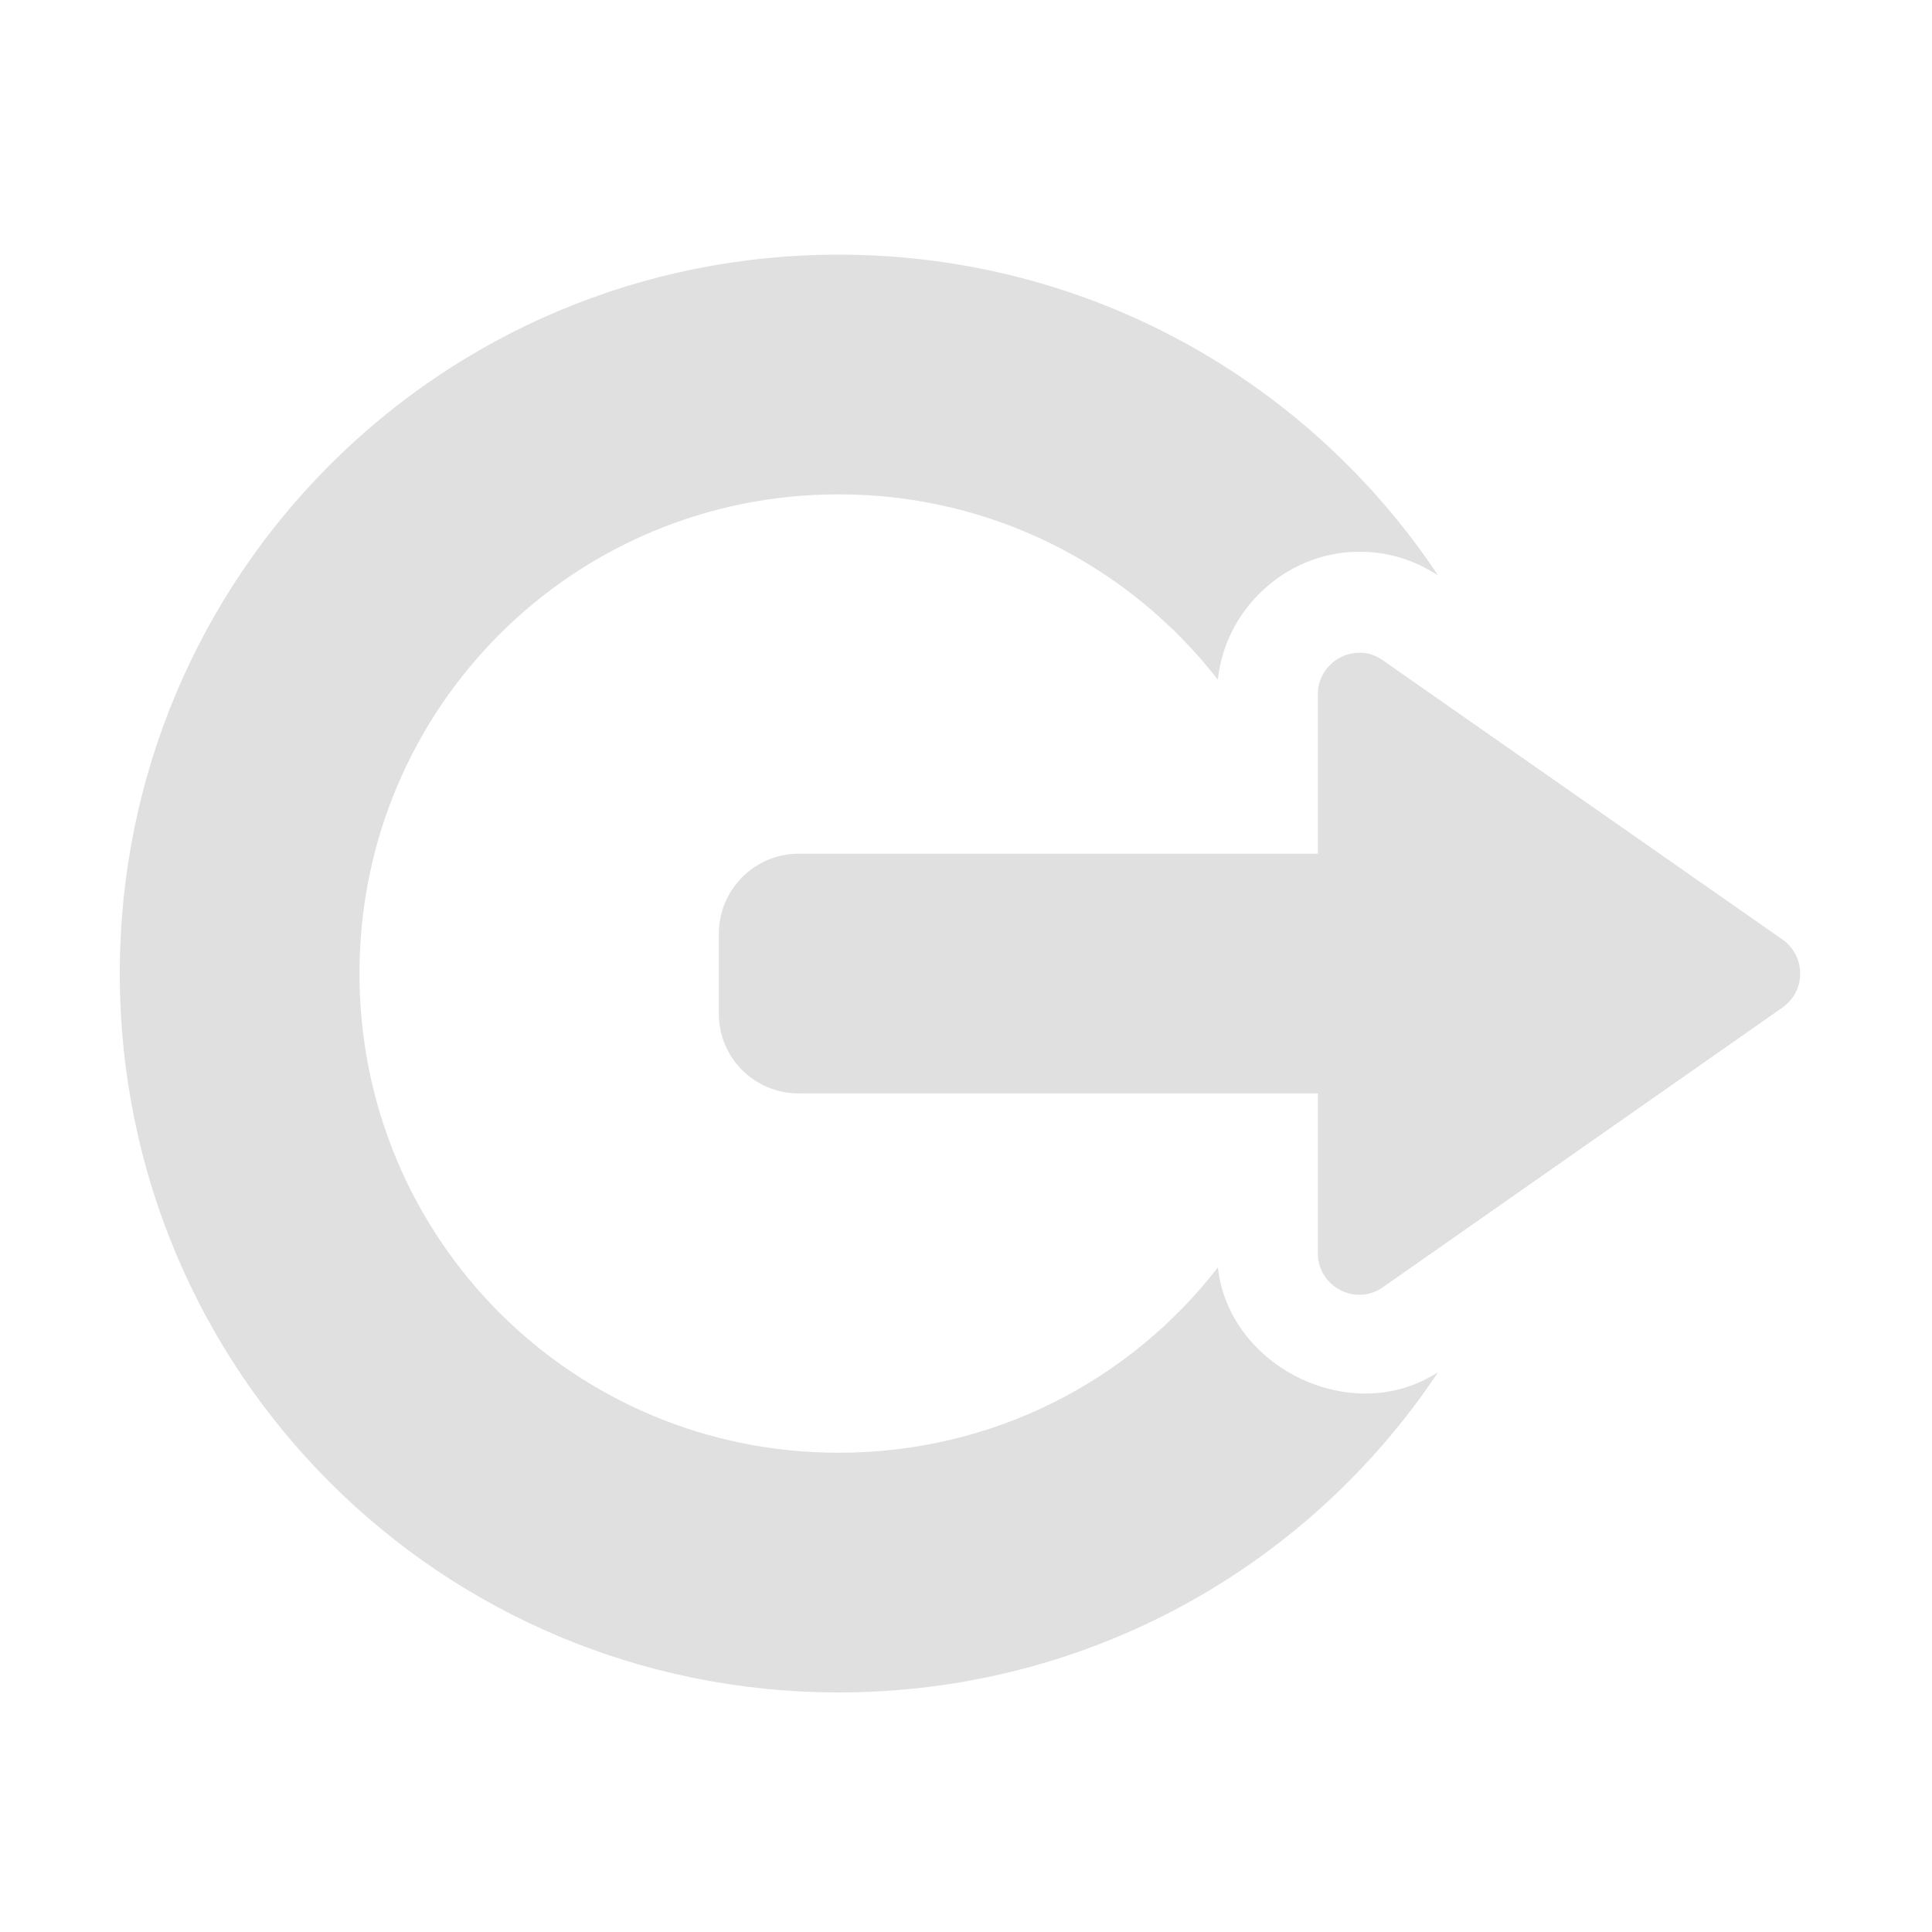 <?xml version="1.0" encoding="UTF-8"?>
<svg xmlns="http://www.w3.org/2000/svg" xmlns:xlink="http://www.w3.org/1999/xlink" width="16px" height="16px" viewBox="0 0 16 16" version="1.1">
<g id="surface1">
<path style=" stroke:none;fill-rule:nonzero;fill:rgb(87.843%,87.843%,87.843%);fill-opacity:1;" d="M 6.945 2.109 C 3.648 2.109 0.992 4.766 0.992 8.062 C 0.992 11.363 3.648 14.016 6.945 14.016 C 9.023 14.016 10.844 12.965 11.91 11.363 C 11.199 11.828 10.176 11.324 10.086 10.496 C 9.359 11.434 8.227 12.031 6.945 12.031 C 4.746 12.031 2.977 10.262 2.977 8.062 C 2.977 5.863 4.746 4.094 6.945 4.094 C 8.227 4.094 9.359 4.695 10.086 5.629 C 10.145 5.051 10.641 4.582 11.23 4.57 L 11.234 4.57 C 11.254 4.57 11.273 4.57 11.293 4.57 C 11.512 4.574 11.727 4.645 11.91 4.766 C 10.844 3.164 9.023 2.109 6.945 2.109 Z M 11.75 6.695 L 11.75 7.906 L 10.91 7.906 C 10.914 7.957 10.914 8.012 10.914 8.062 C 10.914 8.117 10.914 8.168 10.91 8.219 L 11.75 8.219 L 11.75 9.434 L 12.871 8.648 C 12.891 8.457 12.898 8.262 12.898 8.062 C 12.898 7.867 12.891 7.672 12.871 7.48 Z M 11.75 6.695 "/>
<path style=" stroke:none;fill-rule:nonzero;fill:rgb(87.843%,87.843%,87.843%);fill-opacity:1;" d="M 11.25 5.406 C 11.066 5.41 10.914 5.562 10.914 5.746 L 10.914 7.07 L 6.613 7.07 C 6.25 7.07 5.953 7.367 5.953 7.734 L 5.953 8.395 C 5.953 8.762 6.25 9.055 6.613 9.055 L 10.914 9.055 L 10.914 10.379 C 10.914 10.656 11.227 10.82 11.453 10.66 L 14.762 8.344 C 14.957 8.207 14.957 7.918 14.762 7.781 L 11.453 5.469 C 11.398 5.43 11.336 5.406 11.27 5.406 C 11.262 5.406 11.258 5.406 11.25 5.406 Z M 11.25 5.406 "/>
</g>
</svg>
